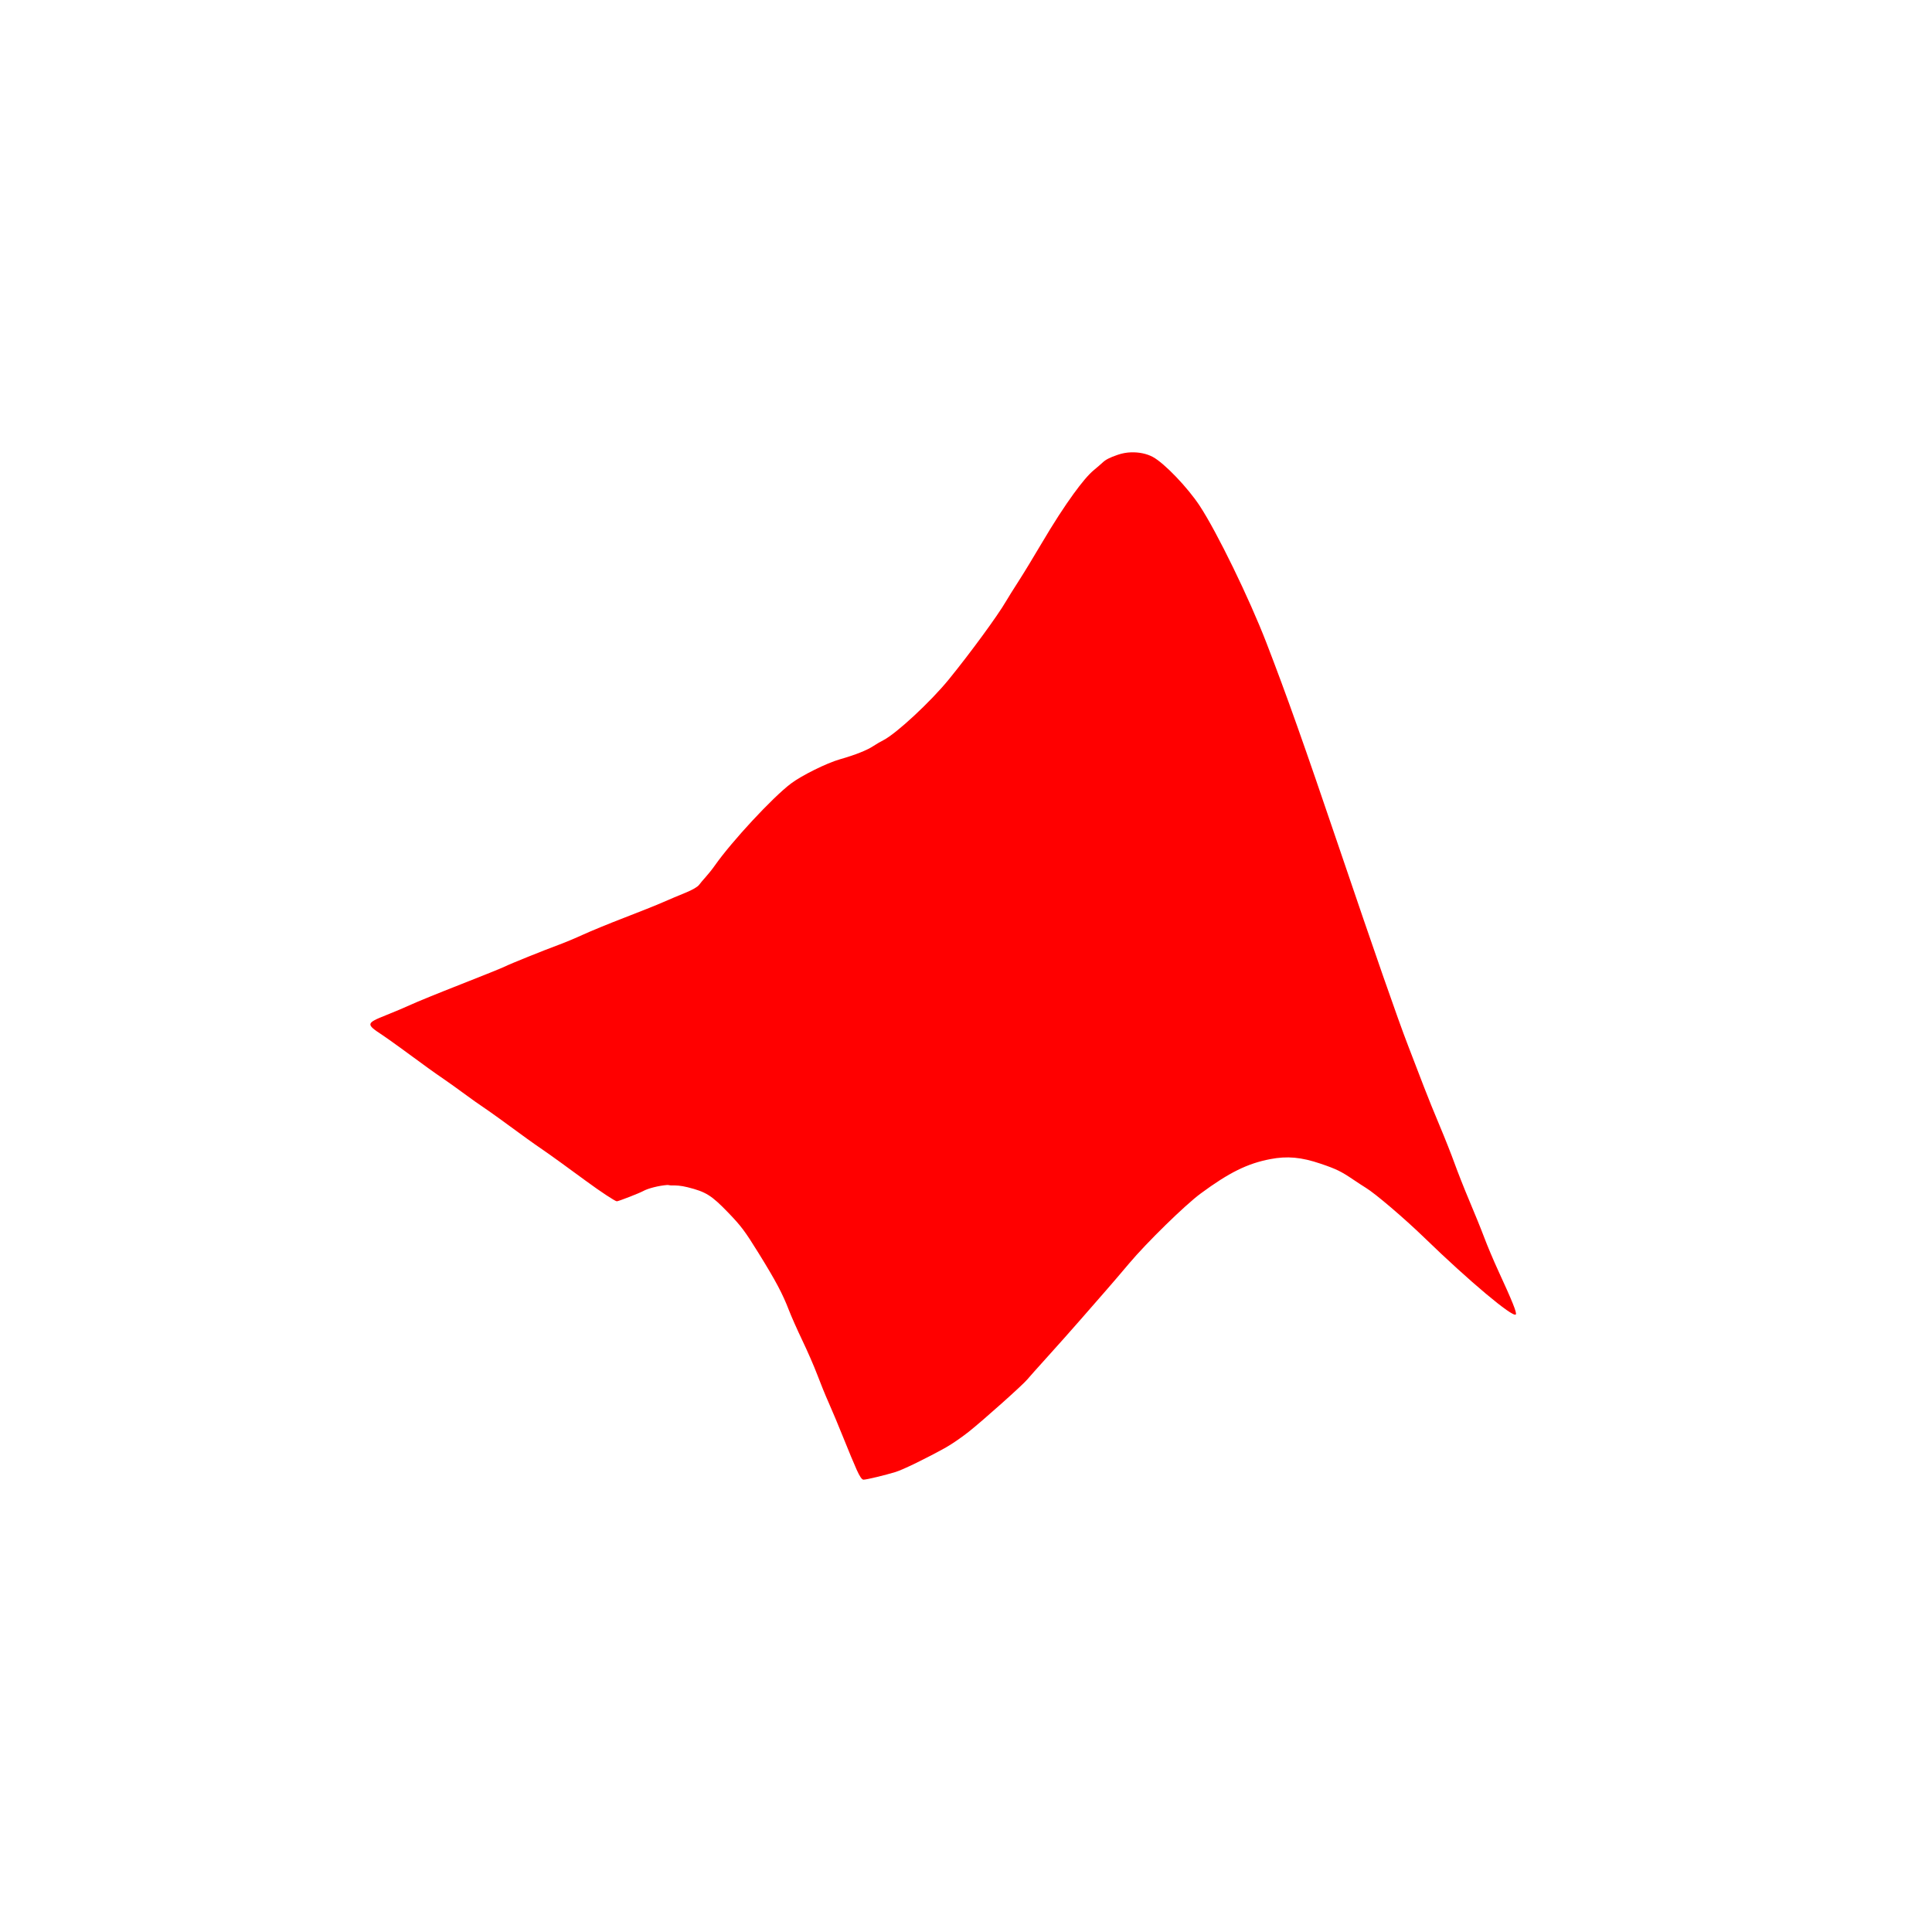 <?xml version="1.0" encoding="UTF-8" standalone="no"?>
<svg
   xmlns:dc="http://purl.org/dc/elements/1.1/"
   xmlns:cc="http://creativecommons.org/ns#"
   xmlns:rdf="http://www.w3.org/1999/02/22-rdf-syntax-ns#"
   xmlns:svg="http://www.w3.org/2000/svg"
   xmlns="http://www.w3.org/2000/svg"
   xmlns:sodipodi="http://sodipodi.sourceforge.net/DTD/sodipodi-0.dtd"
   xmlns:inkscape="http://www.inkscape.org/namespaces/inkscape"
   height="512"
   viewBox="0 0 512 512"
   width="512"
   version="1.1"
   id="svg2"
   inkscape:version="0.91 r"
   sodipodi:docname="matlab.svg">
  <defs
     id="defs16" />
  <sodipodi:namedview
     pagecolor="#ffffff"
     bordercolor="#666666"
     borderopacity="1"
     objecttolerance="10"
     gridtolerance="10"
     guidetolerance="10"
     inkscape:pageopacity="0"
     inkscape:pageshadow="2"
     inkscape:window-width="640"
     inkscape:window-height="480"
     id="namedview14"
     showgrid="false"
     inkscape:zoom="0.4609375"
     inkscape:cx="256"
     inkscape:cy="256"
     inkscape:window-x="0"
     inkscape:window-y="0"
     inkscape:window-maximized="0"
     inkscape:current-layer="svg2" />
  <path
     style="fill:#ff0000"
     inkscape:connector-curvature="0"
     d="m 299.79,119.87 c -1.222,0.039 -2.427,0.261 -3.559,0.65 -2.177,0.748 -3.206,1.272 -4.095,2.118 -0.26,0.248 -1.268,1.129 -2.259,1.949 -1.431,1.183 -3.27,3.397 -5.338,6.242 -2.442,3.359 -5.264,7.676 -8.699,13.5 -1.929,3.272 -4.575,7.631 -5.903,9.687 -1.327,2.056 -2.852,4.498 -3.389,5.423 -2.177,3.743 -9.393,13.597 -15.08,20.589 -4.816,5.919 -13.948,14.404 -17.398,16.15 -0.654,0.332 -1.822,0.994 -2.57,1.497 -1.677,1.128 -4.792,2.37 -8.953,3.559 -3.518,1.01 -10.11,4.281 -12.935,6.411 -4.839,3.645 -15.655,15.293 -20.17,21.719 -0.702,1 -1.786,2.353 -2.401,3.02 -0.614,0.669 -1.413,1.632 -1.779,2.118 -0.41,0.545 -1.78,1.338 -3.559,2.062 -1.589,0.647 -4.277,1.77 -5.959,2.514 -1.683,0.744 -6.346,2.608 -10.365,4.152 -4.02,1.544 -8.911,3.56 -10.874,4.462 -1.963,0.902 -4.774,2.076 -6.27,2.627 -4.156,1.531 -13.05,5.116 -14.432,5.818 -0.676,0.344 -5.954,2.476 -11.749,4.745 -5.795,2.269 -11.703,4.683 -13.1,5.338 -1.402,0.655 -4.366,1.901 -6.609,2.796 -5.388,2.151 -5.428,2.38 -1.017,5.281 1.536,1.01 6.897,4.899 12.173,8.784 1.101,0.811 3.03,2.148 4.265,2.994 1.236,0.846 3.703,2.619 5.479,3.926 1.776,1.306 3.872,2.794 4.66,3.304 1.303,0.844 6.648,4.696 11.777,8.473 1.101,0.811 3.03,2.147 4.265,2.994 2.093,1.435 6.668,4.753 11.382,8.219 3.825,2.813 7.708,5.366 8.134,5.366 0.436,0 5.939,-2.135 6.976,-2.711 1.29,-0.716 4.115,-1.437 6.355,-1.61 0.362,-0.025 0.739,0.117 1.073,0.113 1.334,-0.017 2.491,0.016 4.349,0.48 4.85,1.211 6.327,2.123 10.761,6.722 3.437,3.565 4.425,4.884 8.05,10.732 4.539,7.326 6.353,10.733 8.05,15.14 0.617,1.603 2.215,5.217 3.559,8.02 1.344,2.804 3.117,6.86 3.926,9.01 0.809,2.15 2.171,5.521 3.05,7.484 0.879,1.963 2.648,6.181 3.926,9.377 1.278,3.196 2.85,6.985 3.502,8.416 0.842,1.849 1.371,2.6 1.808,2.598 0.79,-0.003 5.785,-1.205 8.473,-2.033 2.023,-0.624 8.227,-3.646 13.387,-6.524 1.402,-0.782 4.093,-2.617 5.959,-4.095 3.89,-3.081 14.465,-12.537 15.562,-13.895 0.405,-0.501 2.814,-3.197 5.338,-5.988 2.524,-2.791 6.503,-7.253 8.84,-9.941 2.337,-2.688 5.398,-6.194 6.807,-7.795 1.409,-1.601 4.099,-4.761 5.987,-7 4.687,-5.569 14.856,-15.51 18.979,-18.556 7.517,-5.552 12.405,-7.967 18.443,-9.122 4.5,-0.861 8.194,-0.534 13.359,1.214 4.211,1.426 5.461,2.06 8.642,4.208 1.309,0.884 2.811,1.859 3.333,2.175 2.484,1.502 10.193,8.07 15.562,13.274 11.711,11.361 23.347,21.14 24.18,20.307 0.359,-0.359 -0.9,-3.486 -4.66,-11.636 -1.251,-2.711 -2.924,-6.69 -3.728,-8.84 -0.804,-2.15 -2.582,-6.509 -3.926,-9.687 -1.344,-3.178 -3.091,-7.613 -3.898,-9.857 -0.806,-2.243 -2.557,-6.679 -3.898,-9.857 -1.341,-3.178 -3.269,-7.917 -4.265,-10.535 -0.996,-2.617 -2.877,-7.508 -4.18,-10.874 -2.722,-7.03 -8.831,-24.606 -18.245,-52.36 -9.377,-27.648 -13.933,-40.498 -19.29,-54.37 -4.559,-11.804 -13.09,-29.31 -17.652,-36.26 -3.206,-4.884 -9.405,-11.357 -12.455,-12.992 -1.62,-0.868 -3.668,-1.279 -5.705,-1.214"
     id="path68" />
</svg>
